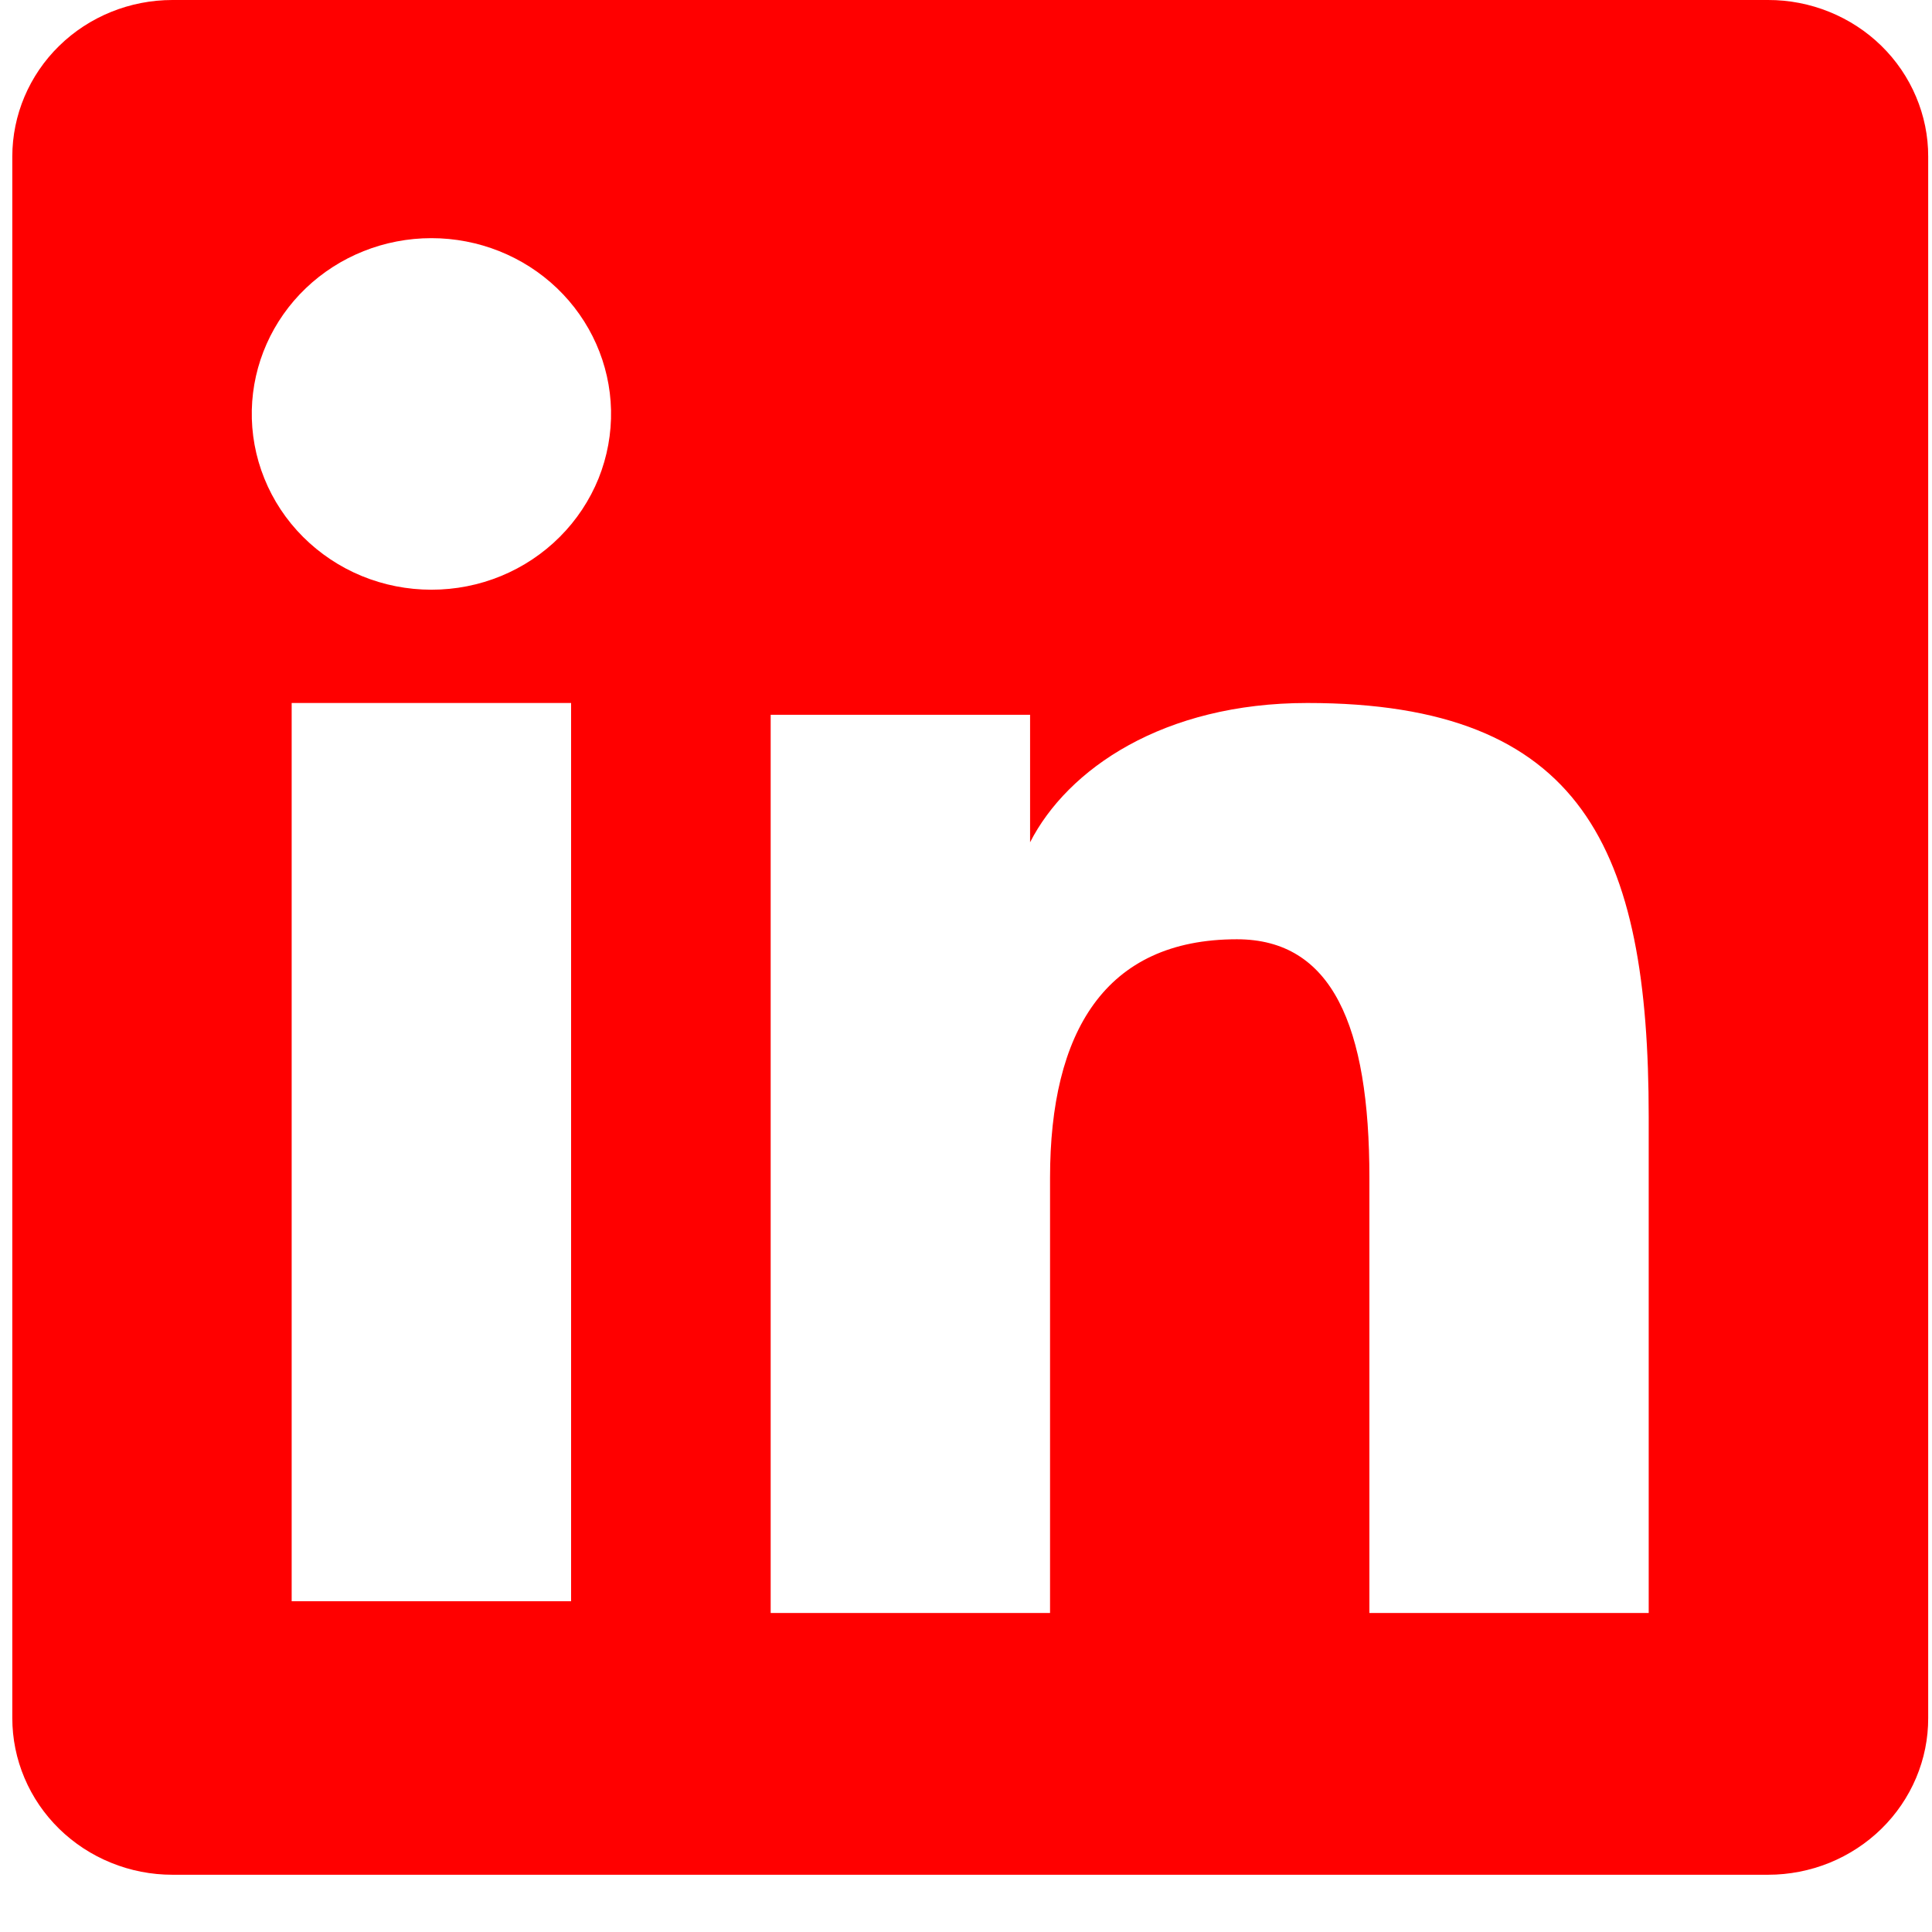 <svg width="30" height="30" viewBox="0 0 30 30" fill="none" xmlns="http://www.w3.org/2000/svg">
<path fill-rule="evenodd" clip-rule="evenodd" d="M0.191 2.432C0.191 1.787 0.453 1.168 0.919 0.712C1.385 0.256 2.018 3.24229e-06 2.677 3.24229e-06H27.453C27.78 -0.001 28.104 0.062 28.405 0.184C28.707 0.306 28.982 0.485 29.213 0.711C29.444 0.937 29.627 1.205 29.752 1.501C29.877 1.796 29.942 2.112 29.941 2.432V26.676C29.942 26.996 29.878 27.312 29.753 27.608C29.628 27.903 29.445 28.172 29.214 28.398C28.983 28.624 28.709 28.803 28.407 28.926C28.105 29.048 27.781 29.111 27.455 29.111H2.677C2.35 29.111 2.027 29.048 1.725 28.925C1.424 28.803 1.15 28.624 0.919 28.398C0.688 28.172 0.505 27.904 0.38 27.608C0.255 27.313 0.191 26.997 0.191 26.677V2.432ZM11.967 11.099H15.995V13.079C16.577 11.941 18.064 10.916 20.3 10.916C24.585 10.916 25.601 13.183 25.601 17.342V25.046H21.264V18.29C21.264 15.921 20.682 14.585 19.206 14.585C17.157 14.585 16.305 16.026 16.305 18.29V25.046H11.967V11.099ZM4.529 24.864H8.868V10.916H4.529V24.863V24.864ZM9.488 6.367C9.496 6.731 9.43 7.092 9.294 7.43C9.157 7.768 8.953 8.076 8.693 8.336C8.434 8.596 8.123 8.803 7.781 8.944C7.439 9.085 7.071 9.157 6.699 9.157C6.328 9.157 5.96 9.085 5.617 8.944C5.275 8.803 4.965 8.596 4.705 8.336C4.445 8.076 4.241 7.768 4.105 7.43C3.968 7.092 3.902 6.731 3.91 6.367C3.926 5.654 4.227 4.975 4.748 4.476C5.27 3.977 5.97 3.698 6.699 3.698C7.428 3.698 8.129 3.977 8.65 4.476C9.171 4.975 9.472 5.654 9.488 6.367Z" fill="red"/>
</svg>
